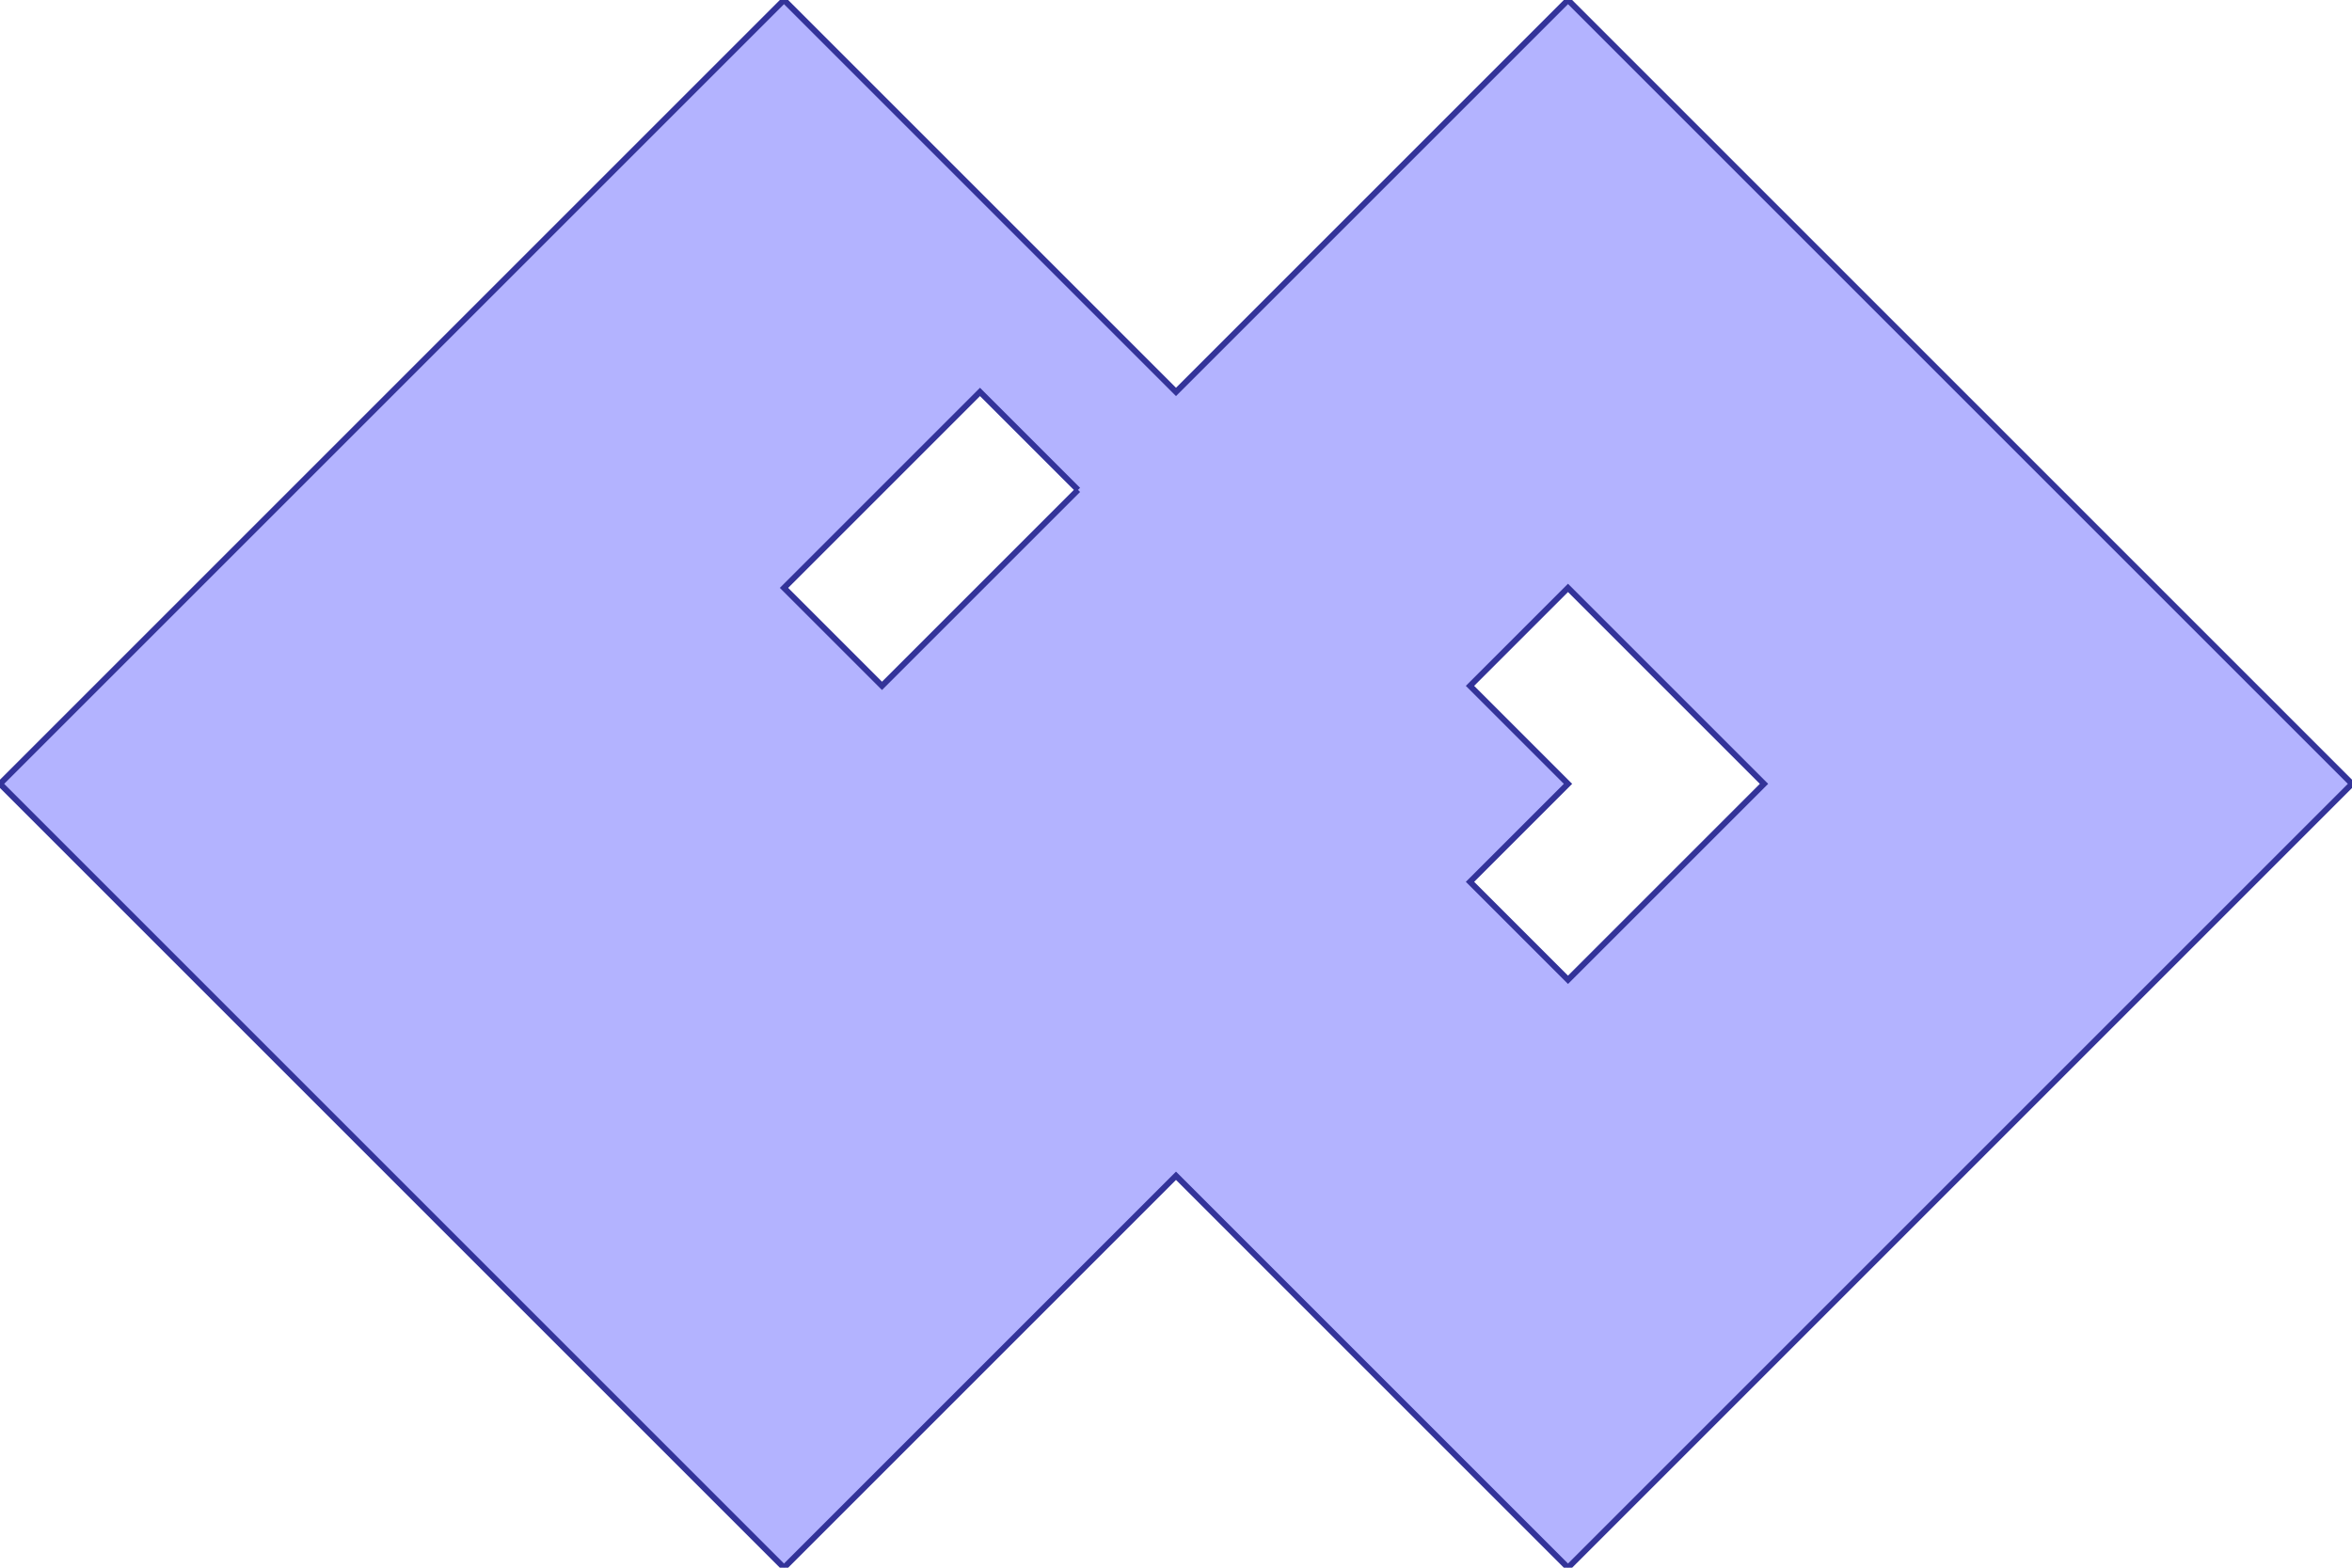 <?xml version="1.0" standalone="no"?>
<!DOCTYPE svg PUBLIC "-//W3C//DTD SVG 1.1//EN"
"http://www.w3.org/Graphics/SVG/1.1/DTD/svg11.dtd">
<svg  version="1.1" xmlns="http://www.w3.org/2000/svg" xmlns:xlink="http://www.w3.org/1999/xlink" viewBox="0 0 120 80">
<g title="A + B (CGAL Real)" fill-rule="evenodd">
<path d="M 40.0,80.0 L 0,40.0 L 40.0,0 L 60.0,20.0 L 80.0,0 L 120.0,40.0 L 80.0,80.0 L 60.0,60.0 L 40.0,80.0 M 55.0,25.0 L 50.0,20.0 L 40.0,30.0 L 45.0,35.0 L 55.0,25.0 M 90.0,40.0 L 80.0,30.0 L 75.0,35.0 L 80.0,40.0 L 75.0,45.0 L 80.0,50.0 L 90.0,40.0 z" style="fill-opacity:0.3;fill:rgb(0,0,255);stroke:rgb(51,51,153);stroke-width:0.3" />
</g></svg>